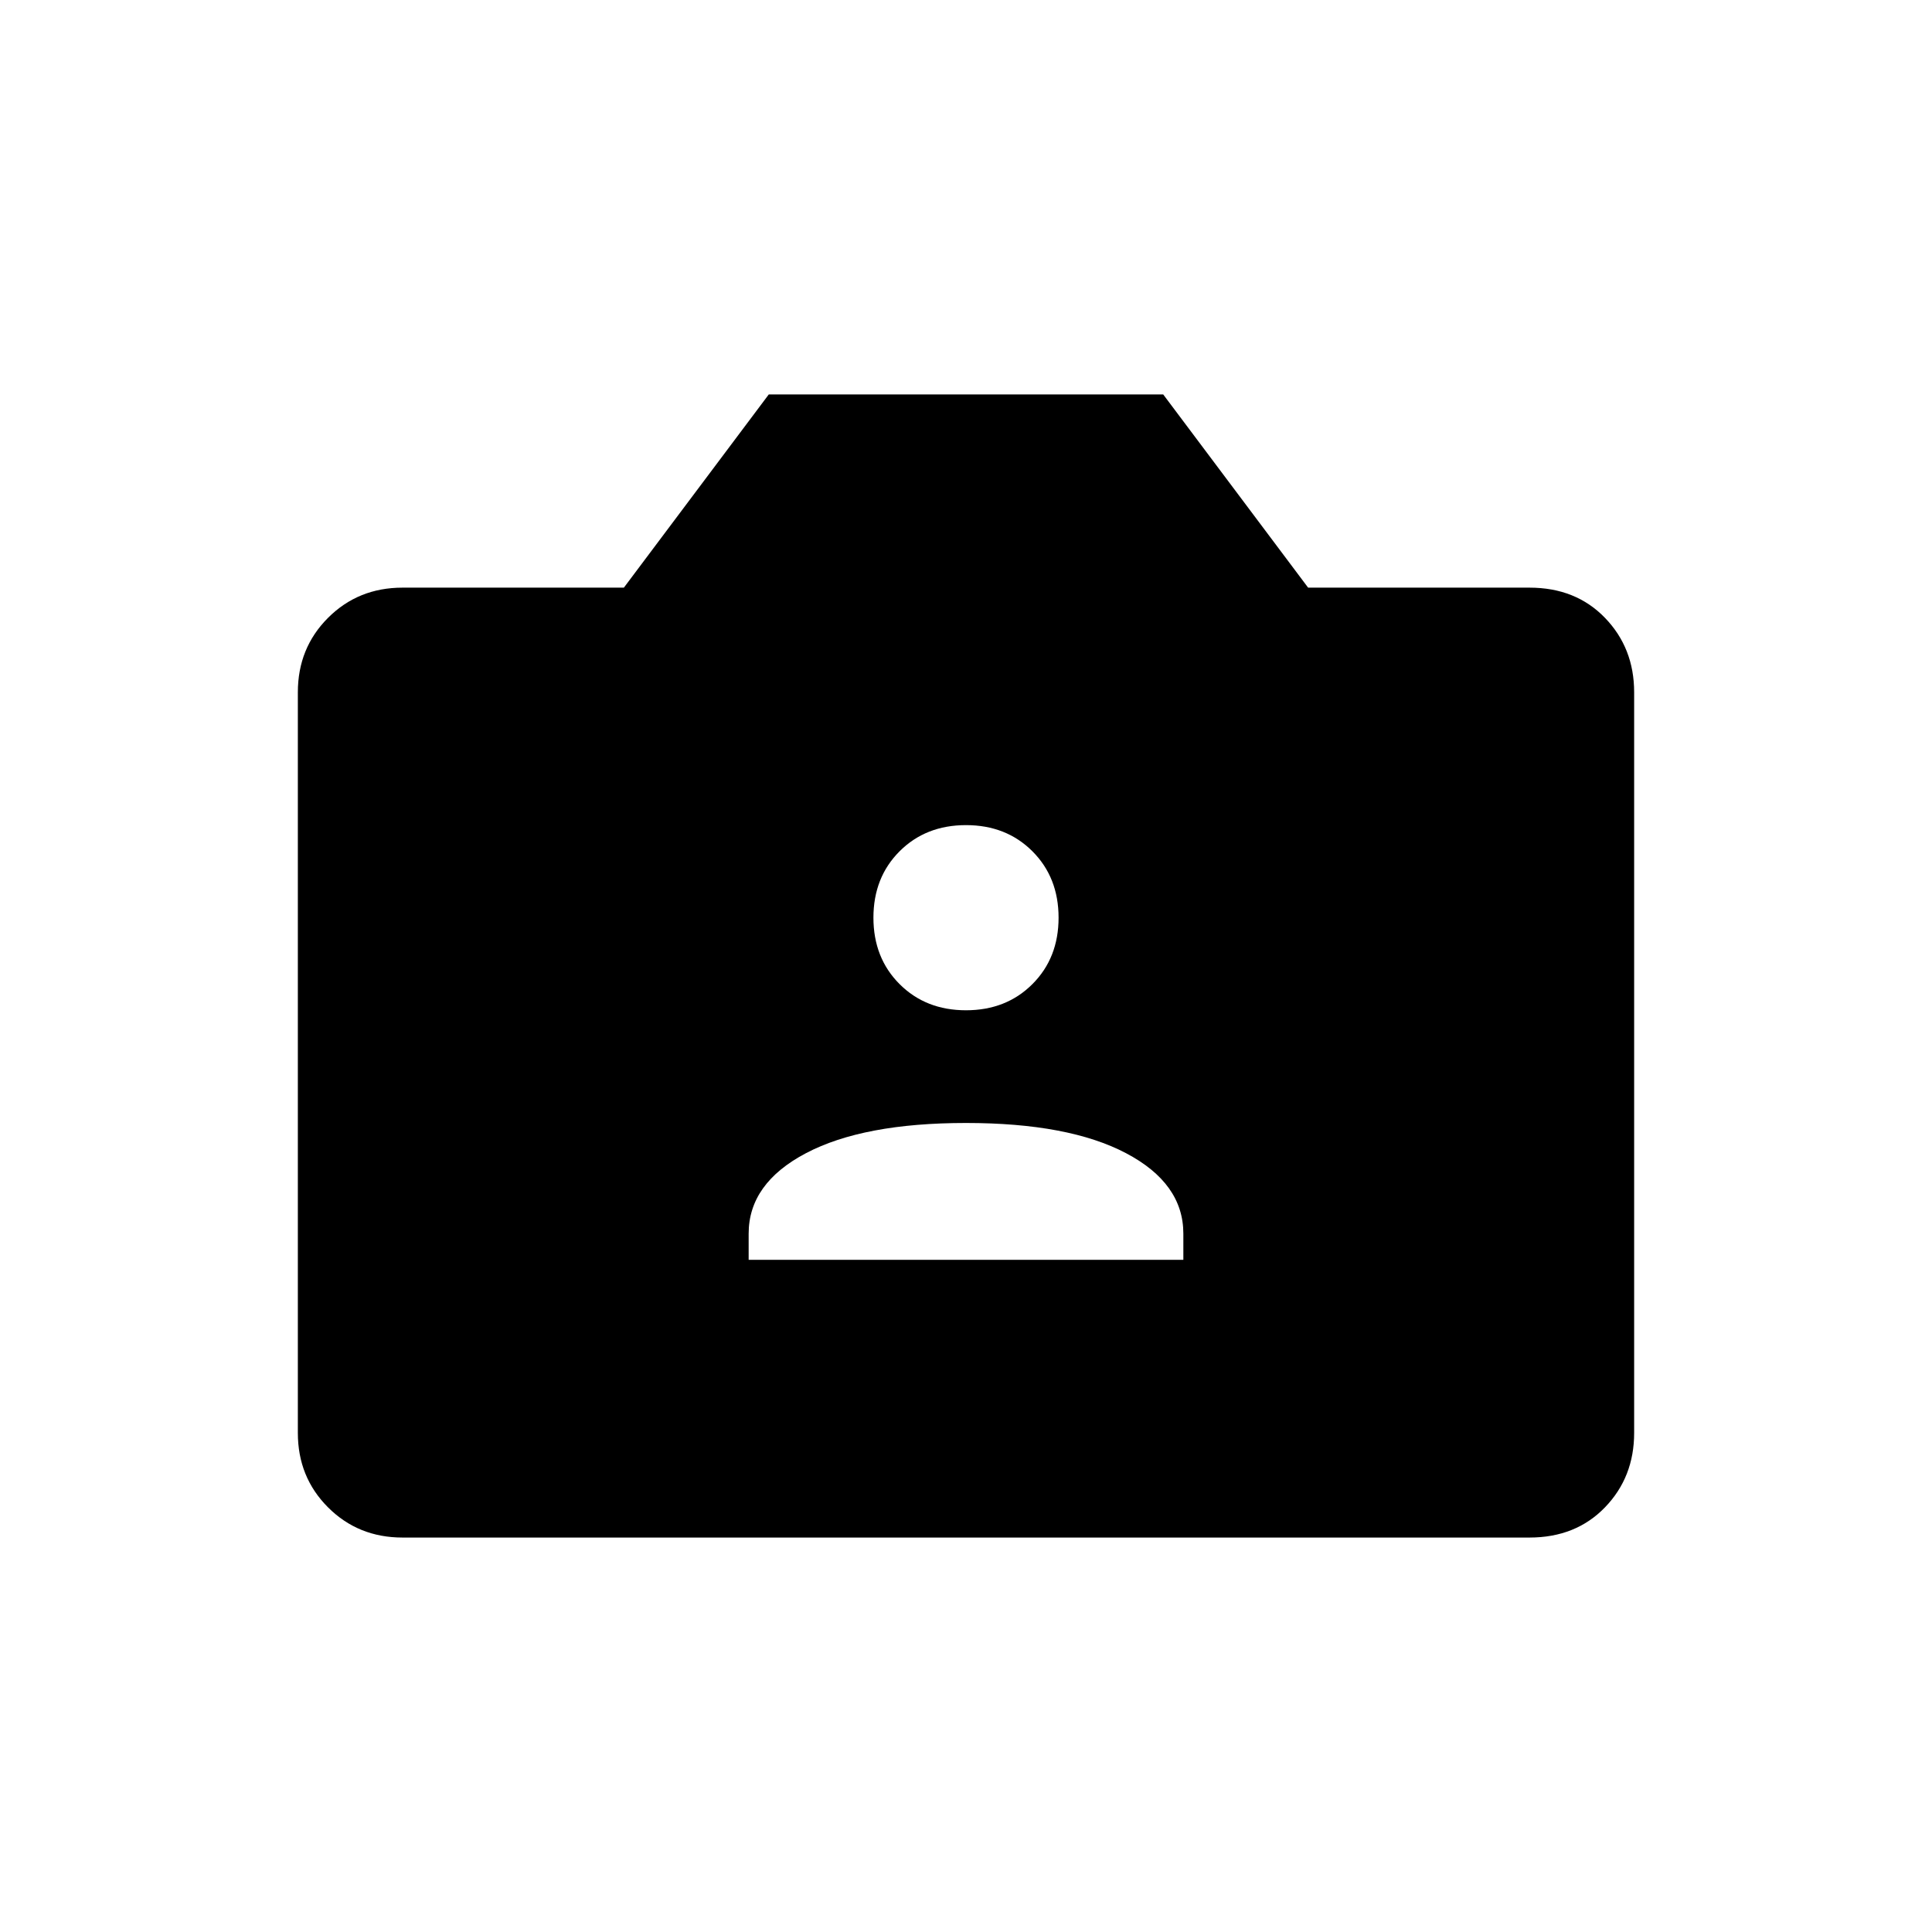 <svg xmlns="http://www.w3.org/2000/svg" height="20" viewBox="0 -960 960 960" width="20"><path d="M200-196q-22 0-37-15t-15-37v-368q0-22 15-37t37-15h110l72-96h196l72 96h110q23 0 37.5 15t14.5 37v368q0 22-14.5 37T760-196H200Zm172-138h216v-13q0-25-28.5-40T480-402q-51 0-79.5 15T372-347v13Zm108-124q20 0 33-13t13-33q0-20-13-33t-33-13q-20 0-33 13t-13 33q0 20 13 33t33 13Z"/></svg>